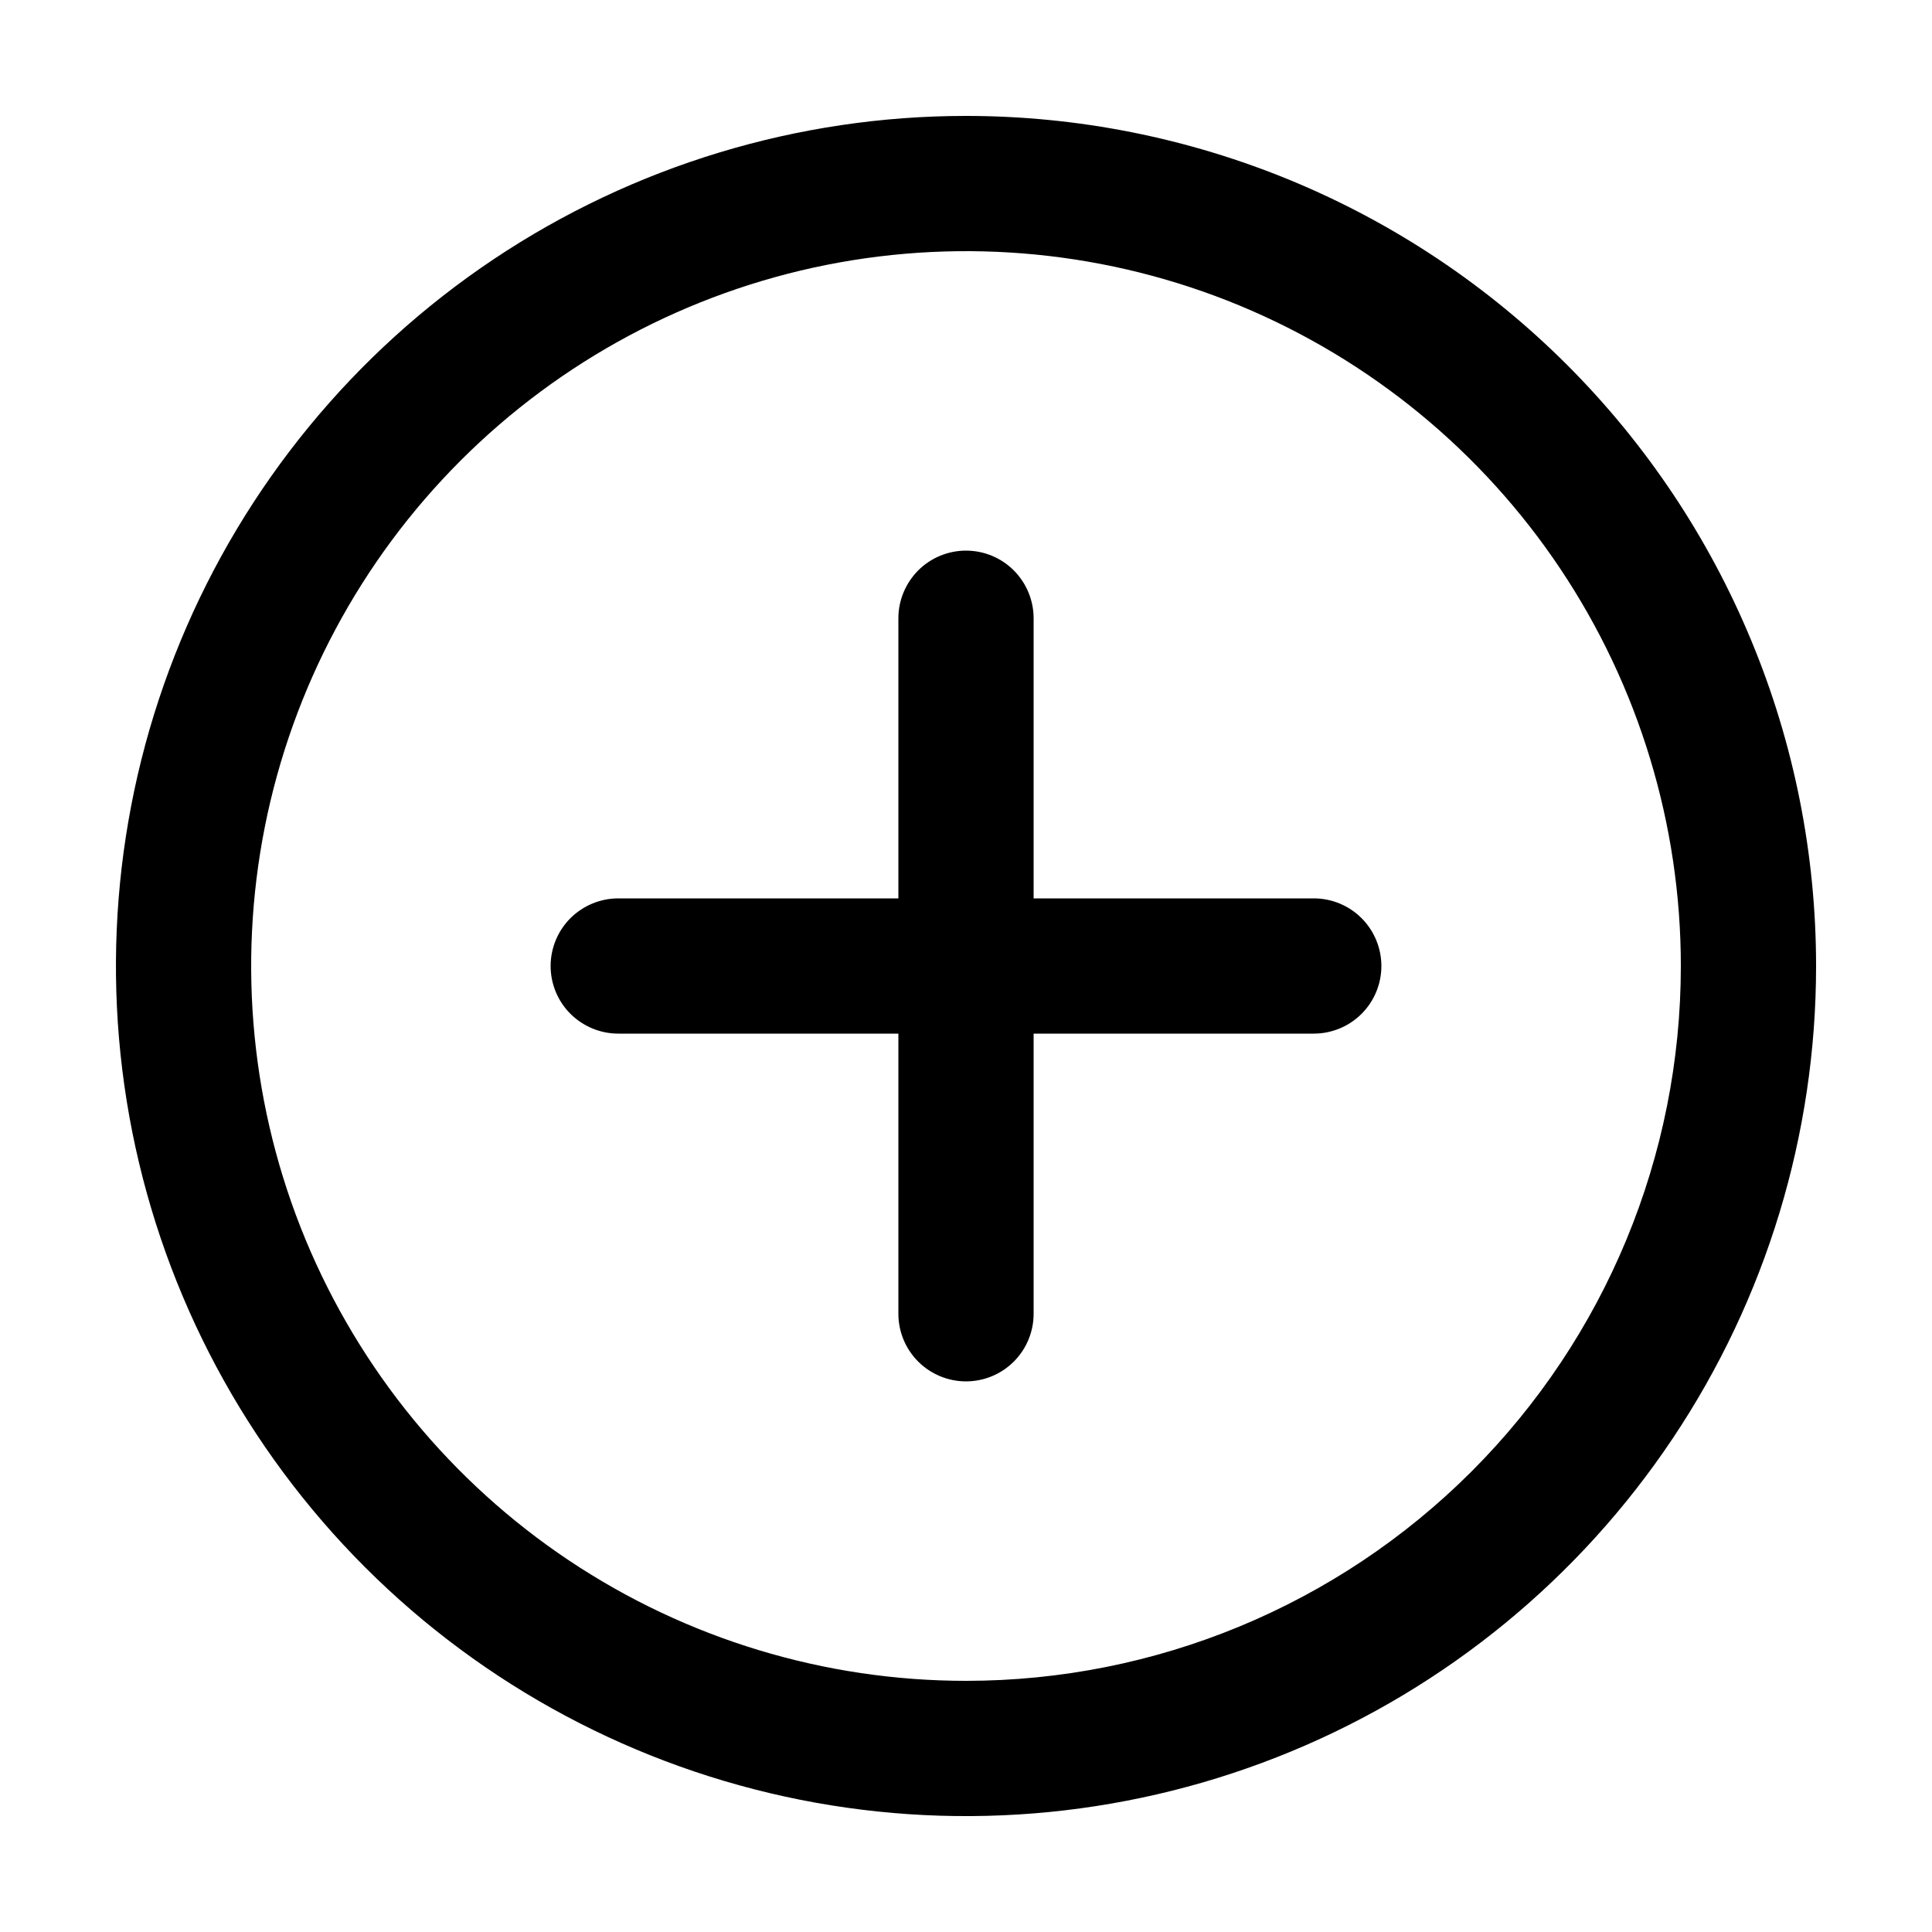 <svg viewBox="0 0 20 20" xmlns="http://www.w3.org/2000/svg">
<path d="M10.7 6.4V9.3H13.6C13.786 9.3 13.964 9.374 14.095 9.505C14.226 9.636 14.3 9.815 14.3 10C14.3 10.186 14.226 10.364 14.095 10.495C13.964 10.626 13.786 10.7 13.6 10.7H10.7V13.6C10.7 13.786 10.626 13.964 10.495 14.095C10.364 14.226 10.186 14.3 10 14.3C9.815 14.3 9.636 14.226 9.505 14.095C9.374 13.964 9.3 13.786 9.3 13.6V10.7H6.4C6.215 10.7 6.037 10.626 5.905 10.495C5.774 10.364 5.7 10.186 5.7 10C5.7 9.815 5.774 9.636 5.905 9.505C6.037 9.374 6.215 9.3 6.4 9.3H9.3V6.4C9.3 6.215 9.374 6.037 9.505 5.905C9.636 5.774 9.815 5.7 10 5.7C10.186 5.7 10.364 5.774 10.495 5.905C10.626 6.037 10.7 6.215 10.7 6.4ZM5.111 2.683C6.558 1.716 8.26 1.2 10 1.2C11.156 1.2 12.3 1.428 13.368 1.87C14.435 2.312 15.406 2.961 16.223 3.778C17.04 4.595 17.688 5.565 18.13 6.633C18.573 7.7 18.8 8.845 18.8 10C18.8 11.741 18.284 13.442 17.317 14.889C16.35 16.336 14.976 17.464 13.368 18.13C11.76 18.796 9.99 18.971 8.283 18.631C6.576 18.291 5.008 17.453 3.778 16.223C2.547 14.992 1.709 13.424 1.369 11.717C1.03 10.01 1.204 8.241 1.87 6.633C2.536 5.025 3.664 3.65 5.111 2.683ZM5.889 16.153C7.106 16.966 8.537 17.4 10 17.4C11.963 17.4 13.845 16.621 15.233 15.233C16.621 13.845 17.4 11.963 17.4 10C17.4 8.537 16.966 7.106 16.153 5.889C15.34 4.672 14.184 3.724 12.832 3.163C11.48 2.603 9.992 2.457 8.557 2.742C7.121 3.028 5.803 3.733 4.768 4.768C3.733 5.803 3.028 7.121 2.742 8.557C2.457 9.992 2.603 11.48 3.163 12.832C3.724 14.184 4.672 15.34 5.889 16.153Z" />
</svg>
